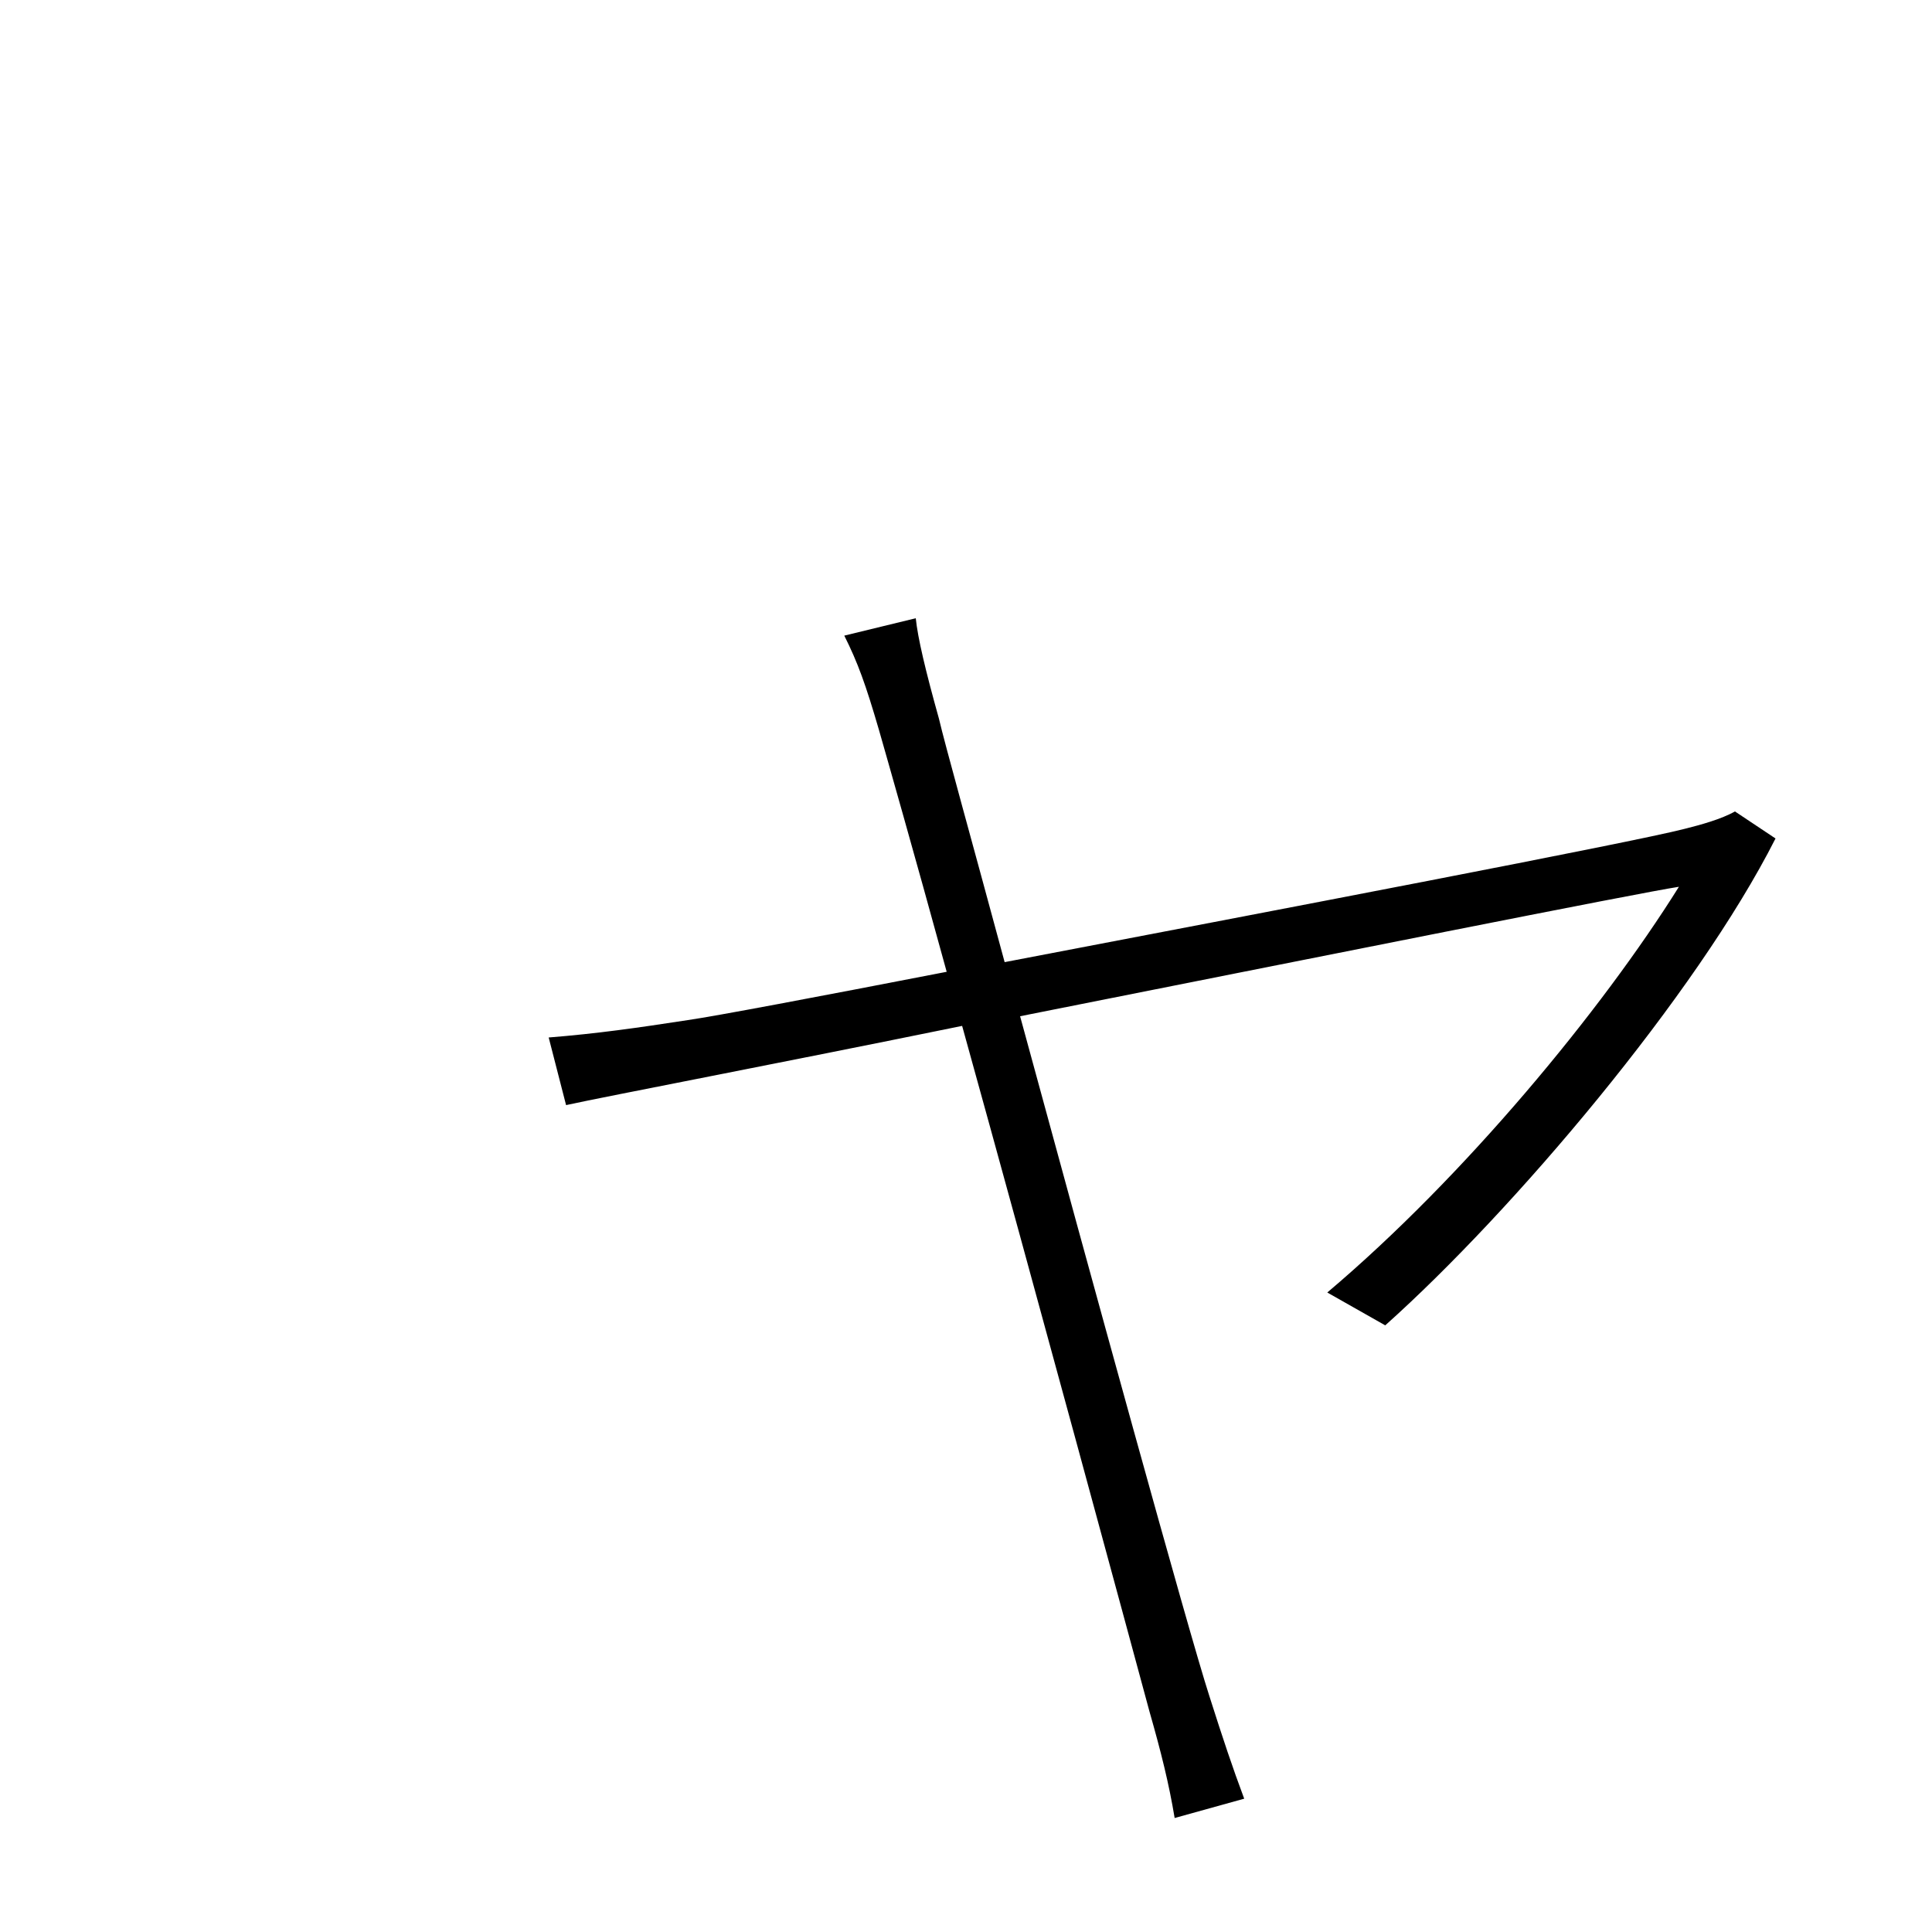 <svg xmlns="http://www.w3.org/2000/svg" viewBox="0 -1000 1000 1000">
	<path fill="#000000" d="M474 -680L437 -671C444 -657 448 -646 455 -622C459 -608 473 -559 490 -497C423 -484 370 -474 356 -472C330 -468 309 -465 284 -463L293 -428C316 -433 400 -449 498 -469C536 -332 585 -151 595 -114C601 -93 605 -77 608 -59L644 -69C638 -85 633 -100 626 -122C615 -156 565 -338 528 -474C679 -504 849 -538 869 -541C829 -477 758 -391 687 -331L717 -314C783 -373 878 -485 919 -566L898 -580C891 -576 880 -573 872 -571C845 -564 661 -529 520 -502C503 -565 489 -615 486 -628C479 -653 475 -670 474 -680Z"/>
</svg>